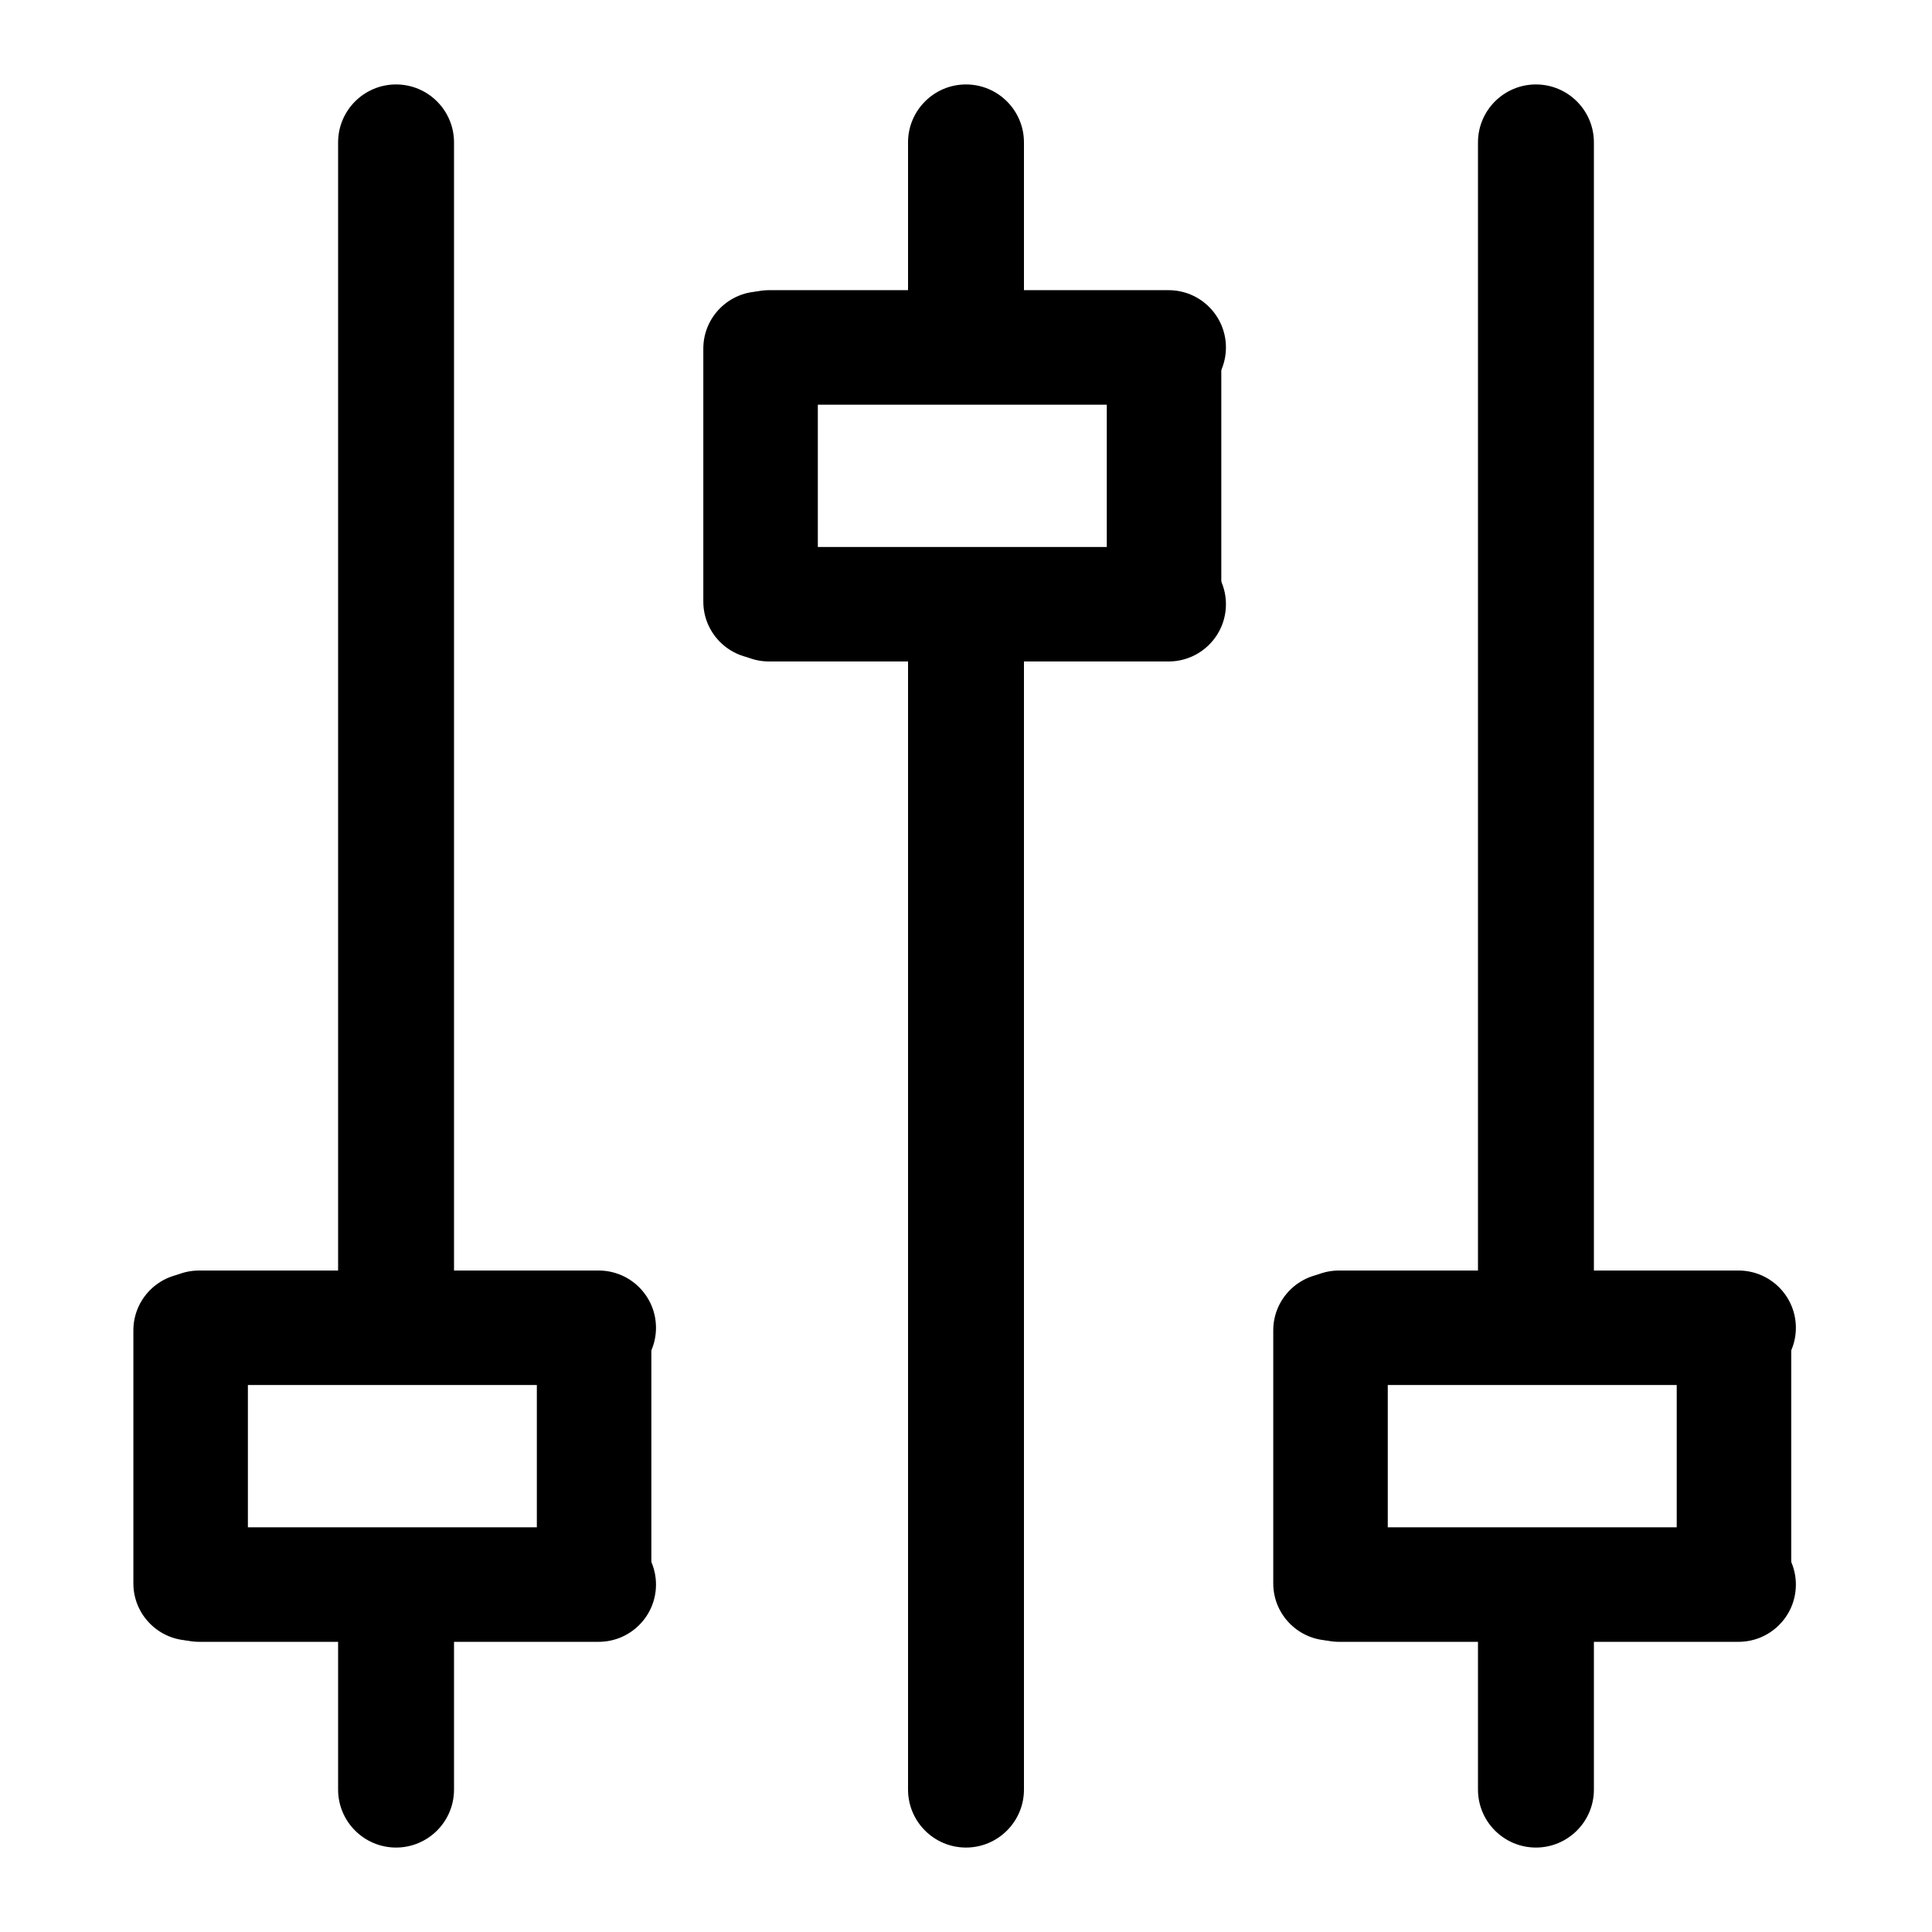 <?xml version="1.0" encoding="UTF-8" standalone="no"?>
<!DOCTYPE svg PUBLIC "-//W3C//DTD SVG 1.1//EN" "http://www.w3.org/Graphics/SVG/1.1/DTD/svg11.dtd">
<svg width="100%" height="100%" viewBox="0 0 24 24" version="1.1" xmlns="http://www.w3.org/2000/svg" xmlns:xlink="http://www.w3.org/1999/xlink" xml:space="preserve" xmlns:serif="http://www.serif.com/" style="fill-rule:evenodd;clip-rule:evenodd;stroke-linejoin:round;stroke-miterlimit:2;">
    <g transform="matrix(0.048,0,0,0.048,0,0)">
        <path d="M117.5,411.039L87.5,411.039L87.5,463.145C87.5,471.423 94.221,478.145 102.5,478.145C110.779,478.145 117.5,471.423 117.5,463.145L117.5,411.039ZM87.5,344.579L117.5,344.579L117.5,36.855C117.5,28.577 110.779,21.855 102.5,21.855C94.221,21.855 87.5,28.577 87.5,36.855L87.5,344.579Z"/>
    </g>
    <g transform="matrix(0.034,0,0,0.01,-1.363,15.598)">
        <path d="M130.658,92.81C130.658,53.649 121.285,21.855 109.739,21.855C98.194,21.855 88.82,53.649 88.82,92.81L88.82,407.19C88.82,446.351 98.194,478.145 109.739,478.145C121.285,478.145 130.658,446.351 130.658,407.19L130.658,92.81Z"/>
    </g>
    <g transform="matrix(0.034,0,0,0.01,3.649,15.598)">
        <path d="M130.658,92.81C130.658,53.649 121.285,21.855 109.739,21.855C98.194,21.855 88.82,53.649 88.82,92.81L88.82,407.19C88.82,446.351 98.194,478.145 109.739,478.145C121.285,478.145 130.658,446.351 130.658,407.19L130.658,92.81Z"/>
    </g>
    <g transform="matrix(2.10752e-18,0.034,-0.014,8.65903e-19,8.455,12.763)">
        <path d="M130.658,72.77C130.658,44.67 121.285,21.855 109.739,21.855C98.194,21.855 88.82,44.67 88.82,72.77L88.82,427.23C88.82,455.33 98.194,478.145 109.739,478.145C121.285,478.145 130.658,455.33 130.658,427.23L130.658,72.77Z"/>
    </g>
    <g transform="matrix(2.10752e-18,0.034,-0.014,8.65903e-19,8.455,15.953)">
        <path d="M130.658,72.77C130.658,44.67 121.285,21.855 109.739,21.855C98.194,21.855 88.82,44.67 88.82,72.77L88.82,427.23C88.82,455.33 98.194,478.145 109.739,478.145C121.285,478.145 130.658,455.33 130.658,427.23L130.658,72.77Z"/>
    </g>
    <g transform="matrix(0.048,0,0,0.048,14.16,0)">
        <path d="M117.5,411.039L87.5,411.039L87.5,463.145C87.5,471.423 94.221,478.145 102.5,478.145C110.779,478.145 117.5,471.423 117.5,463.145L117.5,411.039ZM87.5,344.579L117.5,344.579L117.5,36.855C117.5,28.577 110.779,21.855 102.5,21.855C94.221,21.855 87.5,28.577 87.5,36.855L87.5,344.579Z"/>
    </g>
    <g transform="matrix(0.034,0,0,0.01,12.797,15.598)">
        <path d="M130.658,92.81C130.658,53.649 121.285,21.855 109.739,21.855C98.194,21.855 88.82,53.649 88.82,92.81L88.82,407.19C88.82,446.351 98.194,478.145 109.739,478.145C121.285,478.145 130.658,446.351 130.658,407.19L130.658,92.81Z"/>
    </g>
    <g transform="matrix(0.034,0,0,0.01,17.809,15.598)">
        <path d="M130.658,92.81C130.658,53.649 121.285,21.855 109.739,21.855C98.194,21.855 88.82,53.649 88.82,92.81L88.82,407.19C88.82,446.351 98.194,478.145 109.739,478.145C121.285,478.145 130.658,446.351 130.658,407.19L130.658,92.81Z"/>
    </g>
    <g transform="matrix(2.10752e-18,0.034,-0.014,8.65903e-19,22.615,12.763)">
        <path d="M130.658,72.77C130.658,44.67 121.285,21.855 109.739,21.855C98.194,21.855 88.82,44.67 88.82,72.77L88.82,427.23C88.82,455.33 98.194,478.145 109.739,478.145C121.285,478.145 130.658,455.33 130.658,427.23L130.658,72.77Z"/>
    </g>
    <g transform="matrix(2.10752e-18,0.034,-0.014,8.65903e-19,22.615,15.953)">
        <path d="M130.658,72.77C130.658,44.67 121.285,21.855 109.739,21.855C98.194,21.855 88.82,44.67 88.82,72.77L88.82,427.23C88.82,455.33 98.194,478.145 109.739,478.145C121.285,478.145 130.658,455.33 130.658,427.23L130.658,72.77Z"/>
    </g>
    <g transform="matrix(0.048,0,0,-0.048,7.08,24)">
        <path d="M117.5,411.039L87.5,411.039L87.5,463.145C87.5,471.423 94.221,478.145 102.5,478.145C110.779,478.145 117.5,471.423 117.5,463.145L117.5,411.039ZM87.5,344.579L117.5,344.579L117.5,36.855C117.5,28.577 110.779,21.855 102.5,21.855C94.221,21.855 87.5,28.577 87.5,36.855L87.5,344.579Z"/>
    </g>
    <g transform="matrix(0.034,0,0,-0.01,5.717,8.402)">
        <path d="M130.658,92.81C130.658,53.649 121.285,21.855 109.739,21.855C98.194,21.855 88.82,53.649 88.82,92.81L88.82,407.19C88.82,446.351 98.194,478.145 109.739,478.145C121.285,478.145 130.658,446.351 130.658,407.19L130.658,92.81Z"/>
    </g>
    <g transform="matrix(0.034,0,0,-0.01,10.729,8.402)">
        <path d="M130.658,92.81C130.658,53.649 121.285,21.855 109.739,21.855C98.194,21.855 88.82,53.649 88.82,92.81L88.82,407.19C88.82,446.351 98.194,478.145 109.739,478.145C121.285,478.145 130.658,446.351 130.658,407.19L130.658,92.81Z"/>
    </g>
    <g transform="matrix(2.10752e-18,-0.034,-0.014,-8.65903e-19,15.535,11.237)">
        <path d="M130.658,72.77C130.658,44.67 121.285,21.855 109.739,21.855C98.194,21.855 88.82,44.67 88.82,72.77L88.82,427.23C88.82,455.33 98.194,478.145 109.739,478.145C121.285,478.145 130.658,455.33 130.658,427.23L130.658,72.77Z"/>
    </g>
    <g transform="matrix(2.10752e-18,-0.034,-0.014,-8.65903e-19,15.535,8.047)">
        <path d="M130.658,72.77C130.658,44.67 121.285,21.855 109.739,21.855C98.194,21.855 88.82,44.67 88.82,72.77L88.82,427.23C88.82,455.33 98.194,478.145 109.739,478.145C121.285,478.145 130.658,455.33 130.658,427.23L130.658,72.77Z"/>
    </g>
</svg>
